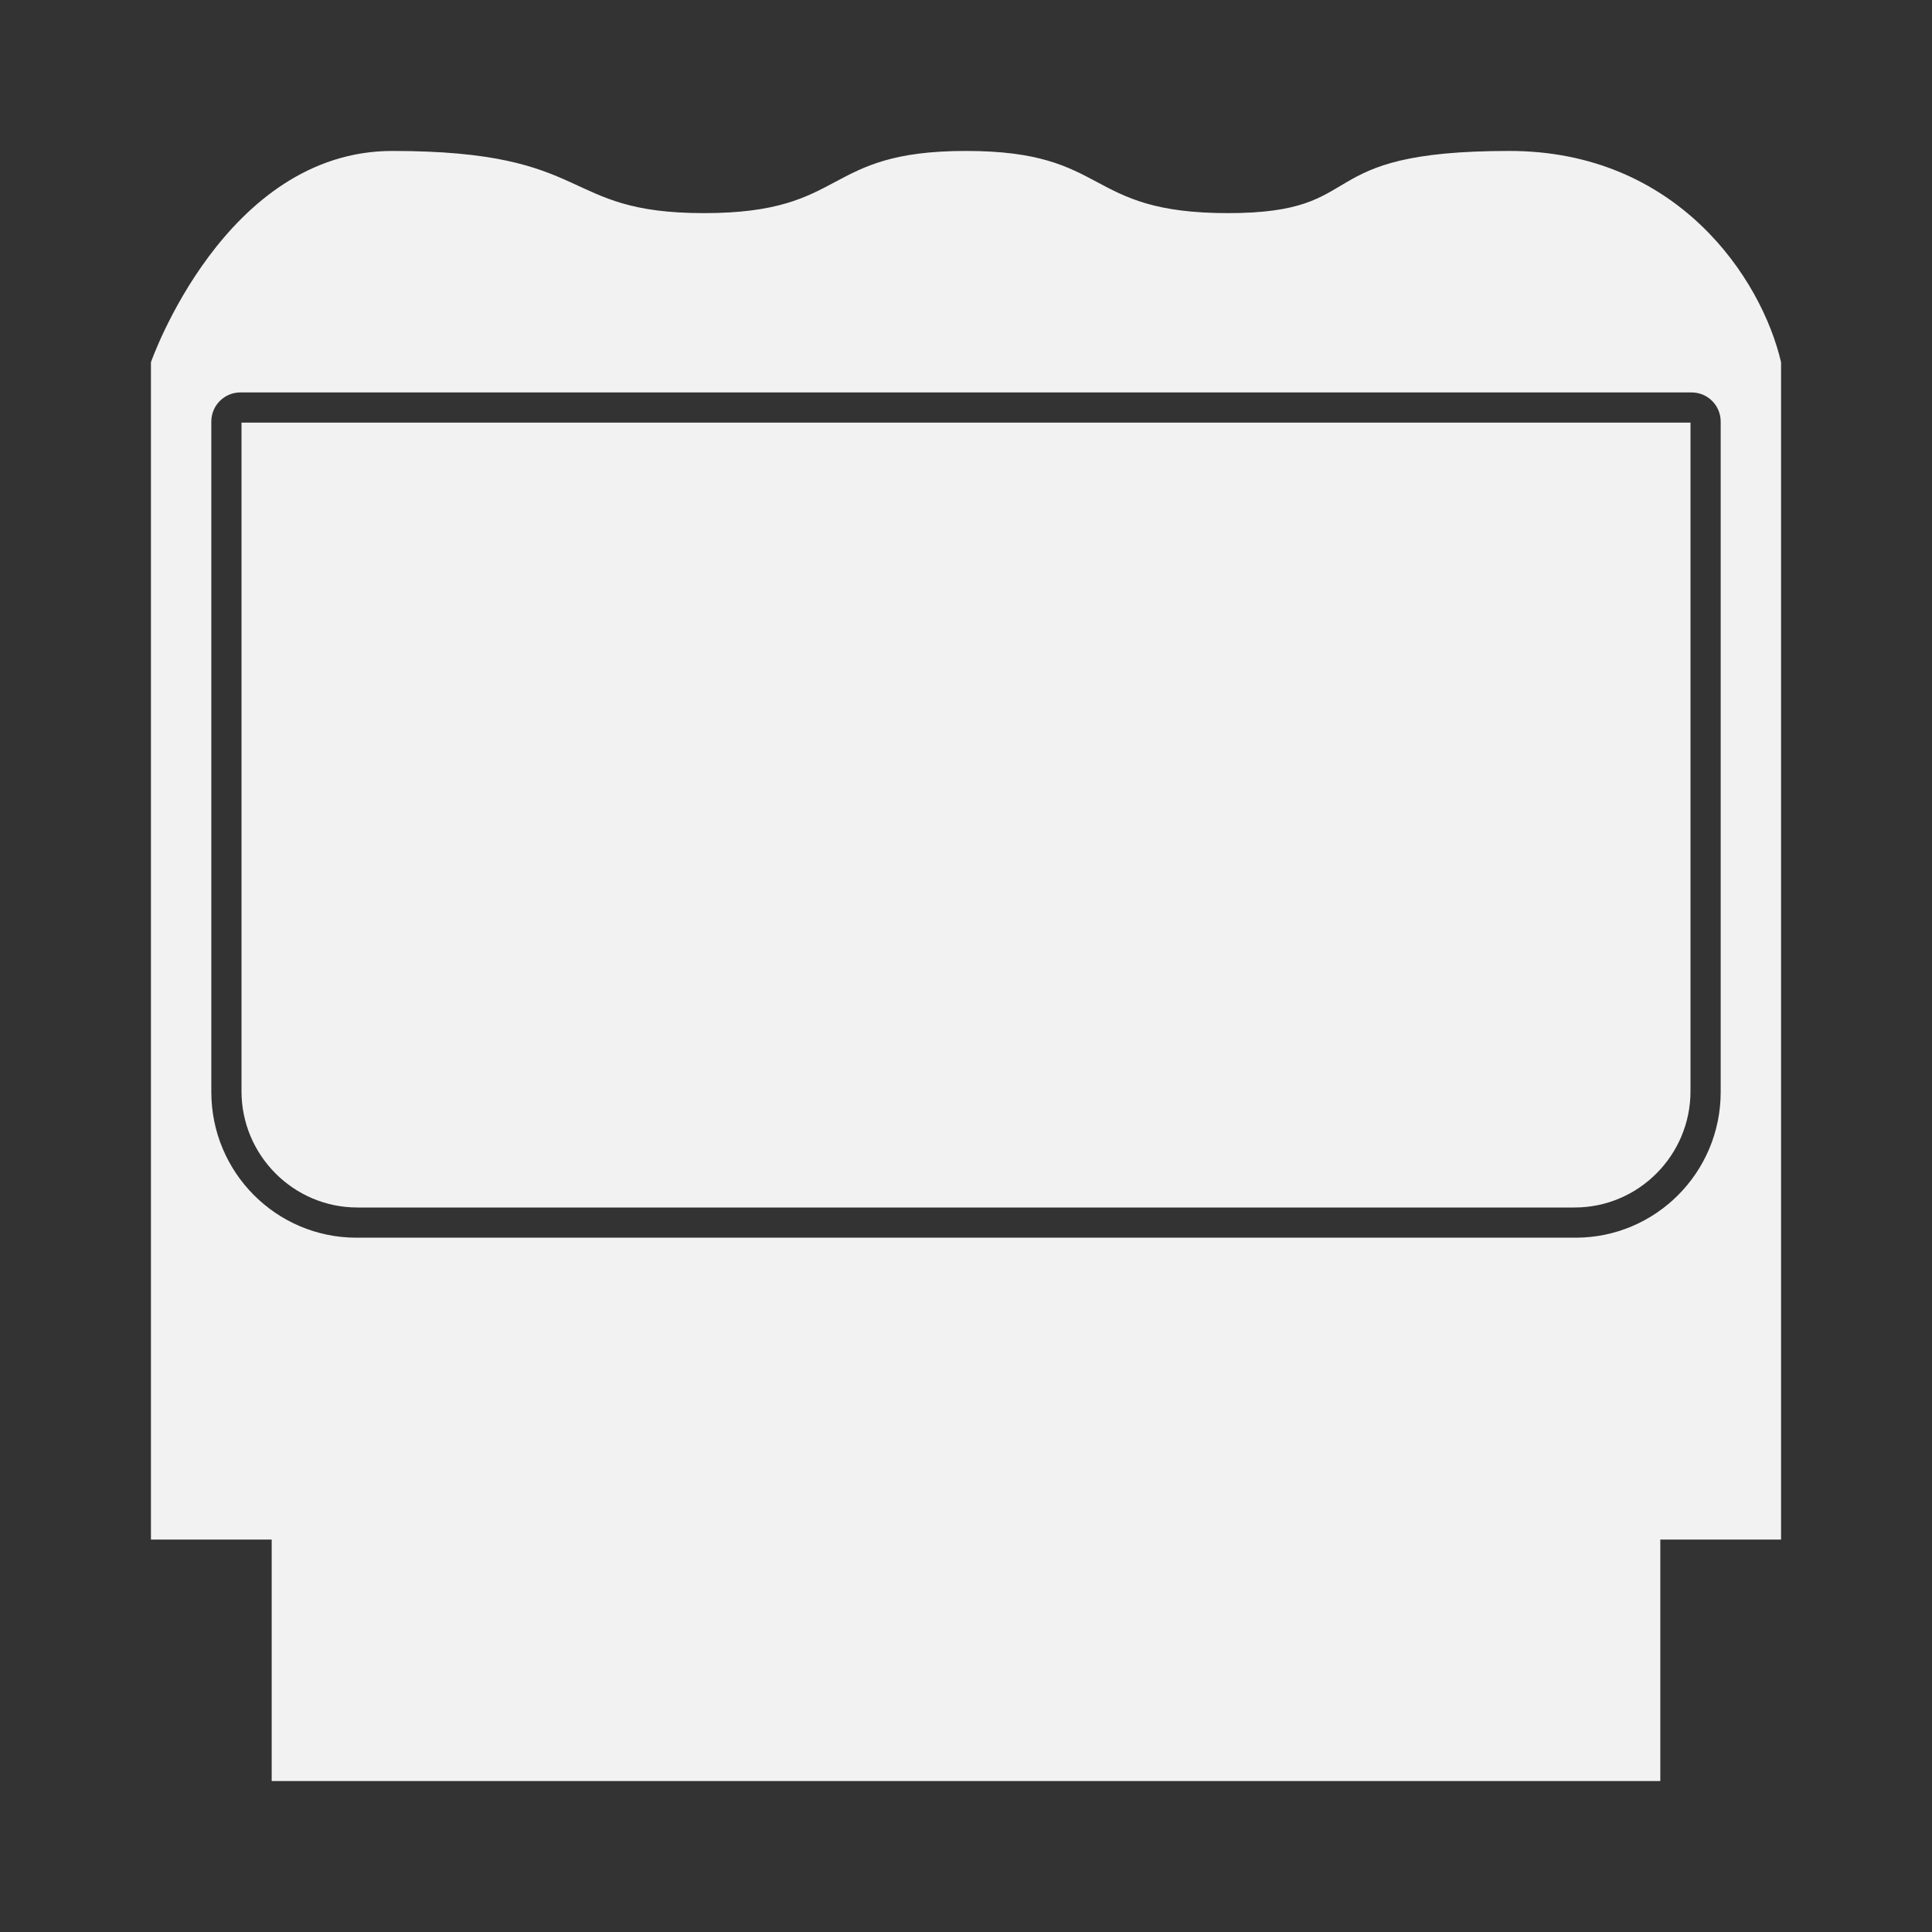 <?xml version="1.0" encoding="UTF-8" standalone="no"?>
<!-- Created with Inkscape (http://www.inkscape.org/) -->

<svg
   xmlns:dc="http://purl.org/dc/elements/1.1/"
   xmlns:cc="http://creativecommons.org/ns#"
   xmlns:rdf="http://www.w3.org/1999/02/22-rdf-syntax-ns#"
   xmlns:svg="http://www.w3.org/2000/svg"
   xmlns="http://www.w3.org/2000/svg"
   xmlns:sodipodi="http://sodipodi.sourceforge.net/DTD/sodipodi-0.dtd"
   xmlns:inkscape="http://www.inkscape.org/namespaces/inkscape"
   id="svg6300"
   version="1.1"
   inkscape:version="0.48.5 r10040"
   width="64"
   height="64"
   xml:space="preserve"
   sodipodi:docname="VTech - V.Smile-content.svg"
   inkscape:export-filename="/Users/margetts/Desktop/Icon Workshop/Monochrome July/VTech - V.Smile-content.png"
   inkscape:export-xdpi="360"
   inkscape:export-ydpi="360"><rect width="100%" height="100%" fill="#333333" stroke="none"/><defs
     id="defs6304"><clipPath
       clipPathUnits="userSpaceOnUse"
       id="clipPath6314"><path
         d="M 0,64 64,64 64,0 0,0 0,64 z"
         id="path6316"
         inkscape:connector-curvature="0" /></clipPath></defs><sodipodi:namedview
     pagecolor="#ffffff"
     bordercolor="#666666"
     borderopacity="1"
     objecttolerance="10"
     gridtolerance="10"
     guidetolerance="10"
     inkscape:pageopacity="0"
     inkscape:pageshadow="2"
     inkscape:window-width="1651"
     inkscape:window-height="1012"
     id="namedview6302"
     showgrid="false"
     inkscape:zoom="9.9625"
     inkscape:cx="27.40276"
     inkscape:cy="48.030113"
     inkscape:window-x="0"
     inkscape:window-y="0"
     inkscape:window-maximized="0"
     inkscape:current-layer="g6308" /><g
     id="g6308"
     inkscape:groupmode="layer"
     inkscape:label="VTech - V.Smile-content"
     transform="matrix(1.25,0,0,-1.25,0,64)"><g
       id="g6310"
       transform="matrix(0.8,0,0,0.8,0,-8e-5)"><g
         id="g6312"
         clip-path="url(#clipPath6314)"><g
           id="g6318"
           transform="translate(57,27.827)"><path
             d="m 0,0 c 0,-2.666 -2.152,-4.827 -4.808,-4.827 l -40.384,0 C -47.848,-4.827 -50,-2.666 -50,0 l 0,22.208 c 0,0.533 0.431,0.965 0.961,0.965 l 48.077,0 C -0.431,23.173 0,22.741 0,22.208 L 0,0 z m -7,31.173 c -6.75,0 -4.5,-2.06 -9.321,-2.06 -4.822,0 -3.858,2.06 -8.679,2.06 -4.821,0 -3.857,-2.06 -8.679,-2.06 -4.821,0 -3.571,2.06 -10.321,2.06 -5.564,0 -8,-7 -8,-7 l 0,-39 4,0 0,-8 46,0 0,8 4,0 0,39 c -0.645,2.776 -3.436,7 -9,7"
             style="fill:#f2f2f2;fill-opacity:1;fill-rule:nonzero;stroke:none"
             id="path6320"
             inkscape:connector-curvature="0" /></g><g
           id="g6322"
           transform="translate(56,50)"><path
             d="M 0,0 0,-22.148 C 0,-24.272 -1.723,-26 -3.84,-26 l -40.32,0 c -2.117,0 -3.84,1.728 -3.84,3.852 L -48,0 0,0"
             style="fill:#f2f2f2;fill-opacity:1;fill-rule:nonzero;stroke:none"
             id="path6324"
             inkscape:connector-curvature="0" /></g></g></g></g></svg>